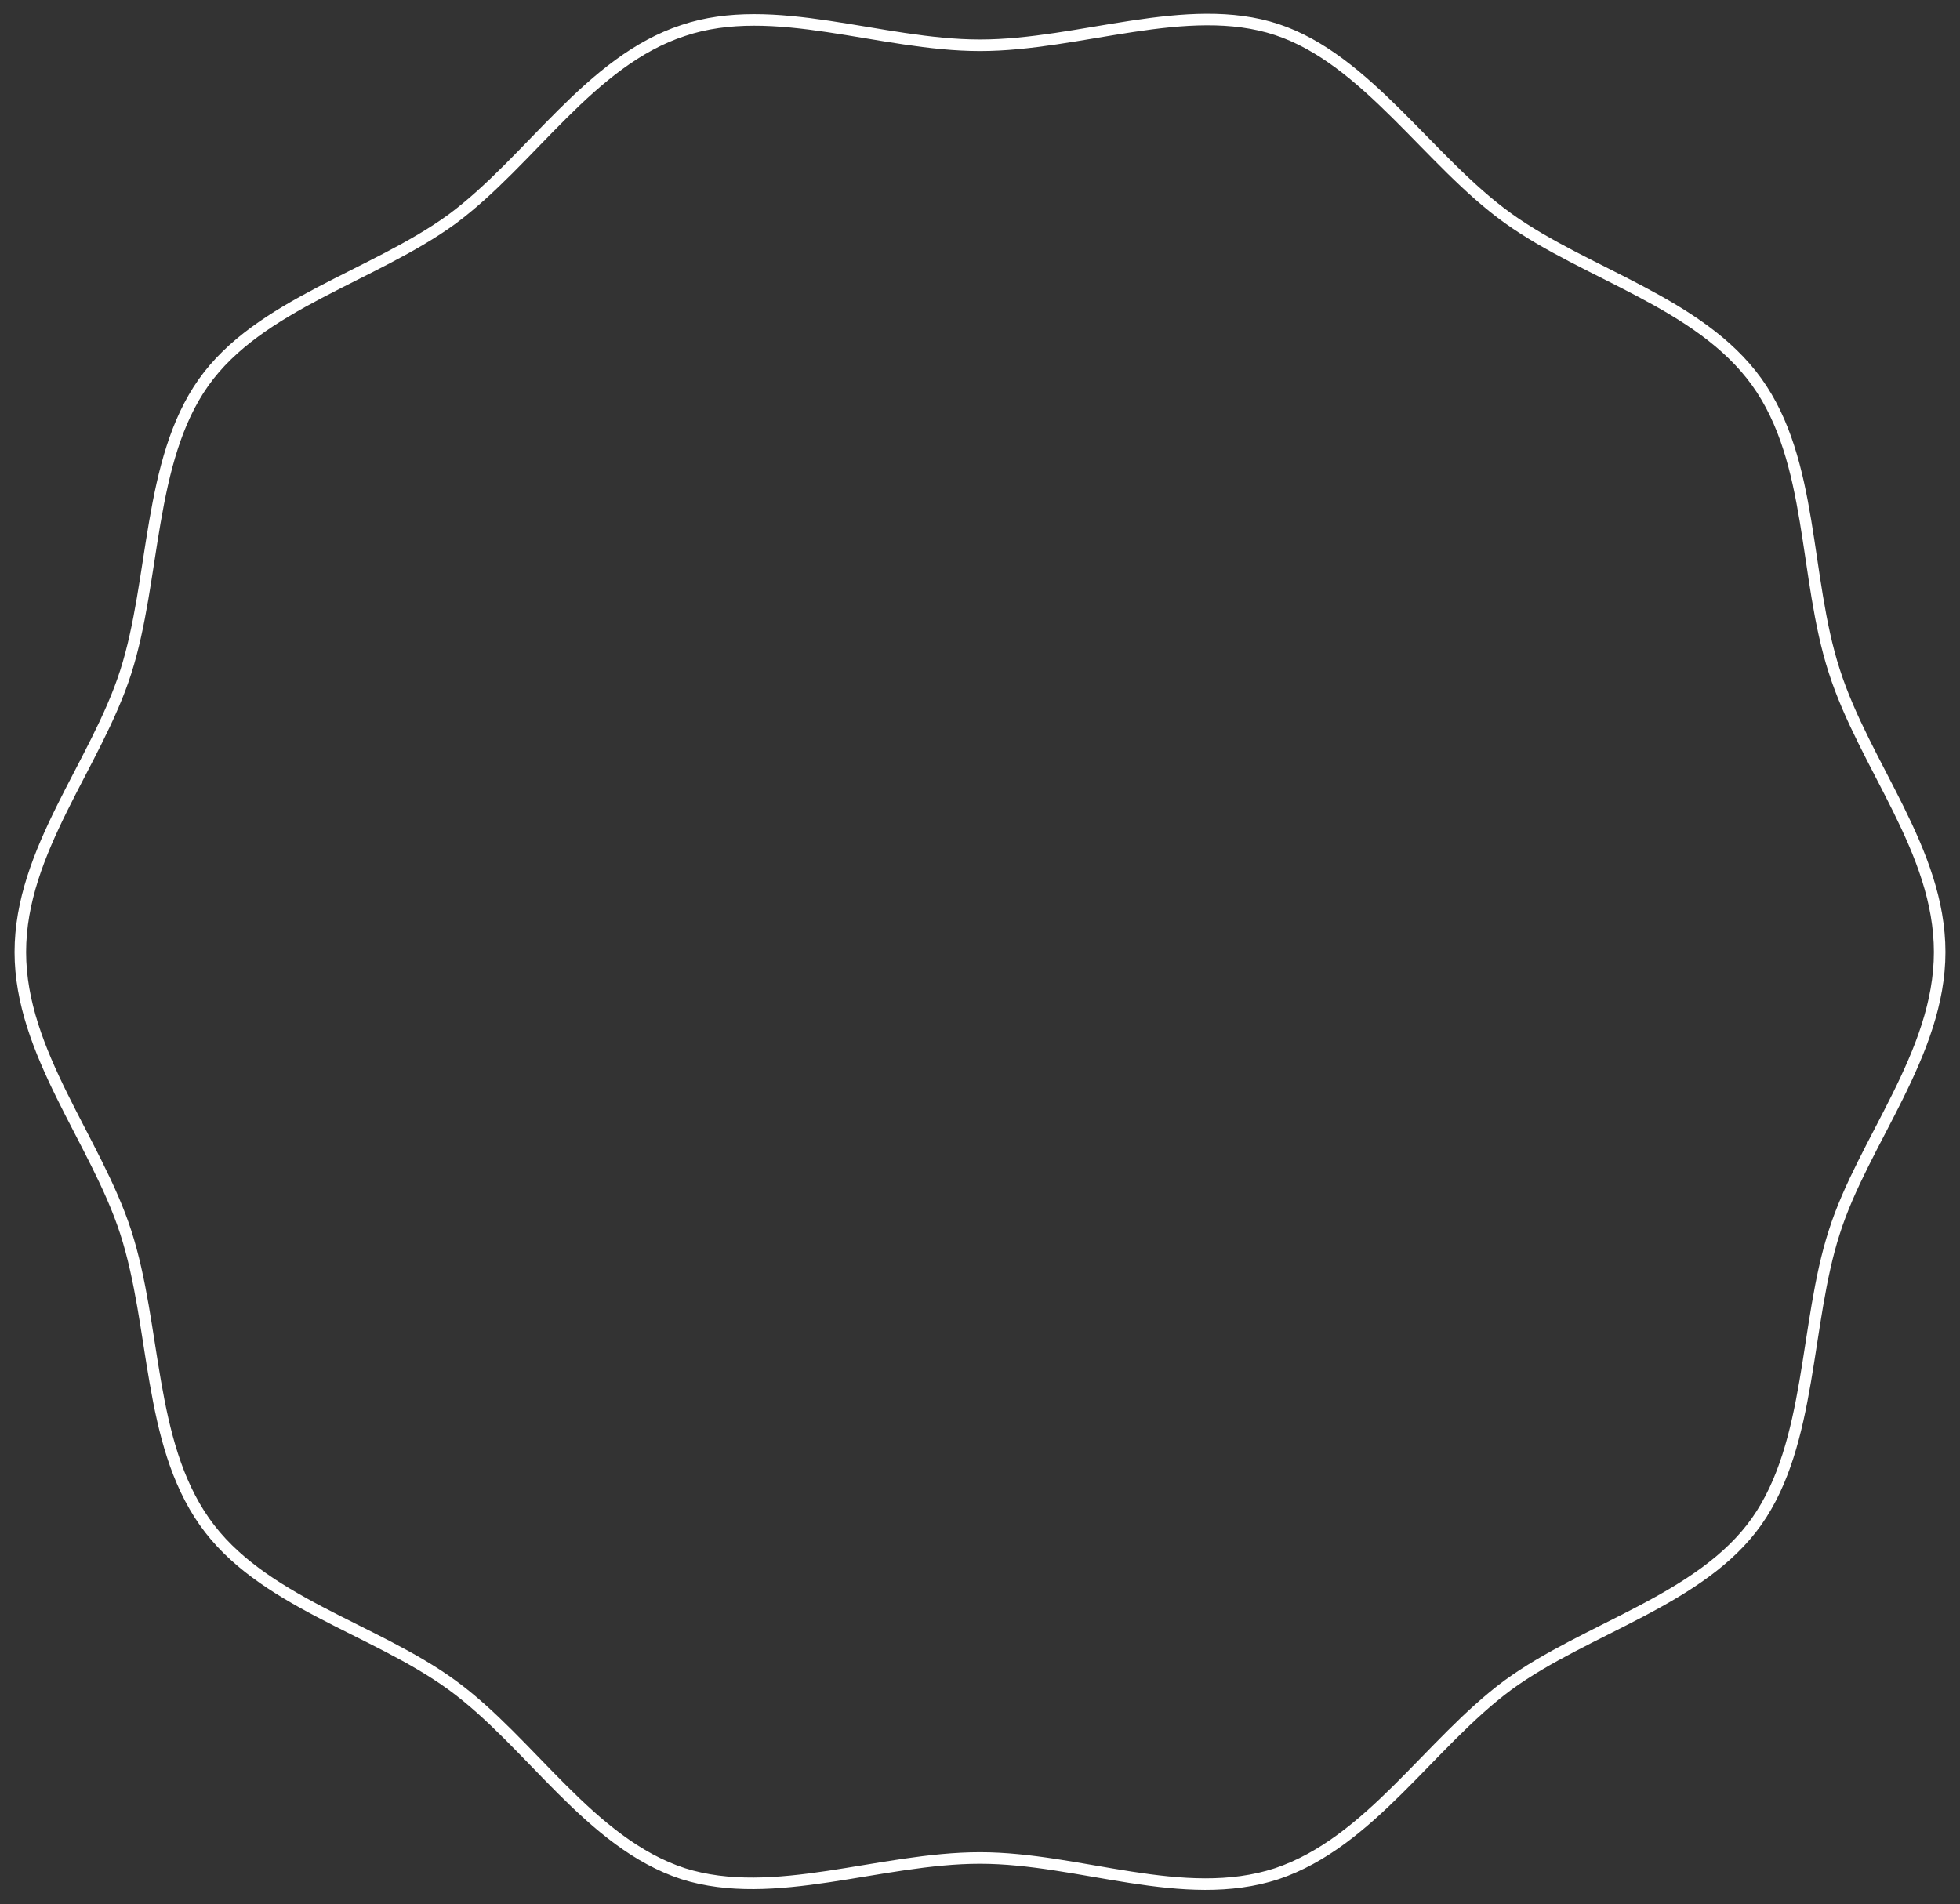 <?xml version="1.0" encoding="utf-8"?>
<!-- Generator: Adobe Illustrator 21.1.0, SVG Export Plug-In . SVG Version: 6.00 Build 0)  -->
<svg version="1.1" id="Слой_1" xmlns="http://www.w3.org/2000/svg" xmlns:xlink="http://www.w3.org/1999/xlink" x="0px" y="0px"
	 viewBox="0 0 212 206" style="enable-background:new 0 0 212 206;" xml:space="preserve">
<rect x="0" y="0" width="212" height="206" fill="#333333" stroke="none"/>
<style type="text/css">
	.st0{fill:none;stroke:#FFFFFF;stroke-width:1.25;stroke-miterlimit:10;}
</style>
<path class="st0" d="M209.8,103c0,11-8.3,20.5-11.4,30.3c-3.2,9.9-2.4,22.8-8.4,31.3s-18.4,11.5-26.9,17.7c-8.5,6.3-14.9,17-25,20.4
	C128,206,116.8,201,106,201s-22.3,4.8-32.1,1.7c-10.1-3.3-16.5-14.2-25-20.4s-20.7-9-26.8-17.7s-5.2-21.1-8.5-31.3
	c-3.2-9.9-11.4-19.4-11.4-30.3c0-11,8.2-20.3,11.4-30.3S16,49.9,22,41.4s18.4-11.5,26.9-17.7c8.5-6.3,14.9-17.1,25-20.4
	C83.7,0,95.2,4.9,106,4.9s22.4-4.9,32.1-1.7c9.7,3.2,16.5,14.3,25,20.4s20.7,9.1,26.9,17.7s5.1,21.1,8.4,31.3
	C201.7,82.9,209.8,92,209.8,103z"/>
</svg>
